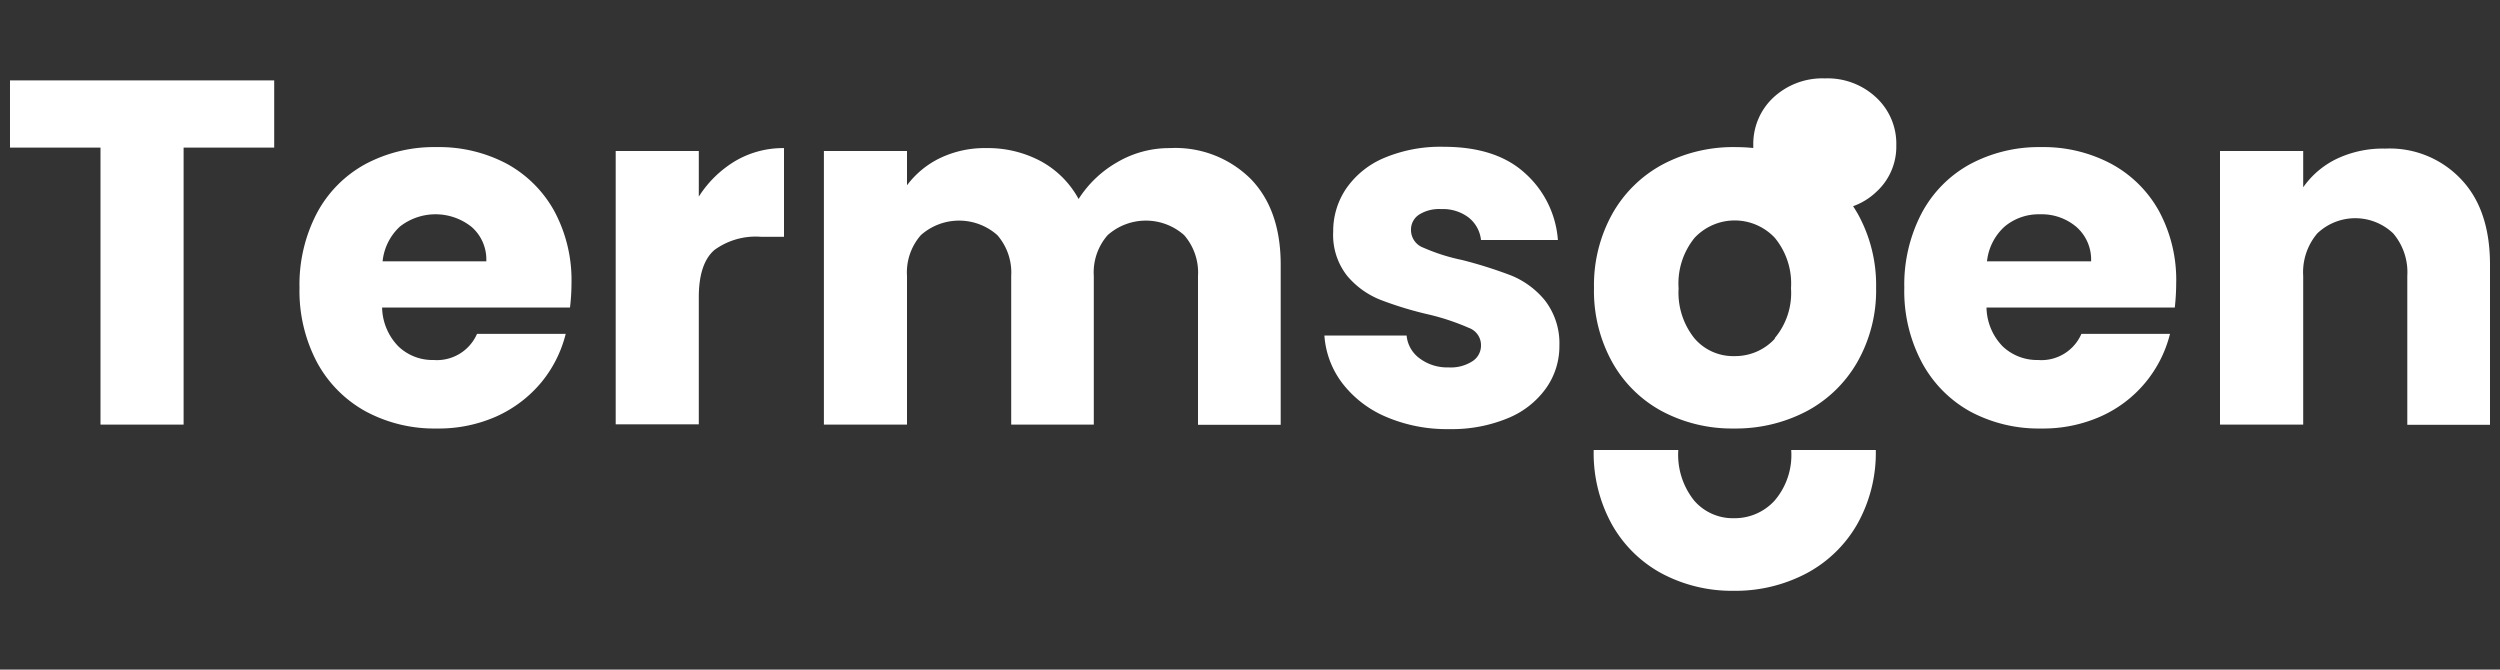 <svg id="Layer_1" data-name="Layer 1" xmlns="http://www.w3.org/2000/svg" viewBox="0 0 250 66.96"><rect x="0" y="0" width="250" height="66.96" fill="#333333" stroke="none"/><defs><style>.cls-1{fill:#fff;}</style></defs><title>Secodary</title><path class="cls-1" d="M179.12,45h8.46v0a14.53,14.53,0,0,1-1.87,7.44,12.73,12.73,0,0,1-5.11,4.92,15.21,15.21,0,0,1-7.22,1.72,14.94,14.94,0,0,1-7.18-1.72,12.56,12.56,0,0,1-5-4.9A14.73,14.73,0,0,1,159.37,45v0h8.46v0a7.33,7.33,0,0,0,1.58,5.05,5.1,5.1,0,0,0,4,1.77,5.39,5.39,0,0,0,4.06-1.77A7,7,0,0,0,179.12,45Z"/><path class="cls-1" d="M50.67,16.37a14.47,14.47,0,0,0-7-1.66,14.62,14.62,0,0,0-7.15,1.71,12,12,0,0,0-4.84,4.91,15.41,15.41,0,0,0-1.73,7.45,15.28,15.28,0,0,0,1.75,7.45,12.24,12.24,0,0,0,4.87,4.91,14.48,14.48,0,0,0,7.1,1.71,14.19,14.19,0,0,0,6-1.22,12.51,12.51,0,0,0,4.45-3.38,12.28,12.28,0,0,0,2.45-4.86H47.7A4.37,4.37,0,0,1,43.37,36a4.93,4.93,0,0,1-3.52-1.35,5.72,5.72,0,0,1-1.64-3.9H57a21,21,0,0,0,.15-2.45,14.57,14.57,0,0,0-1.73-7.21A12,12,0,0,0,50.67,16.37ZM38.26,26.13A5.47,5.47,0,0,1,40,22.65a5.78,5.78,0,0,1,7.17.05,4.31,4.31,0,0,1,1.46,3.43Z"/><path class="cls-1" d="M73.53,16.1a9.41,9.41,0,0,1,4.87-1.29v8.87H76.11A7,7,0,0,0,71.44,25q-1.56,1.35-1.56,4.73v12.7H61.57V15.1h8.31v4.56A11.07,11.07,0,0,1,73.53,16.1Z"/><path class="cls-1" d="M125.07,17.89c2,2.06,3,4.92,3,8.59v16H119.8V27.6a5.69,5.69,0,0,0-1.39-4.09,5.76,5.76,0,0,0-7.64,0,5.65,5.65,0,0,0-1.39,4.09V42.46h-8.26V27.6a5.69,5.69,0,0,0-1.39-4.09,5.76,5.76,0,0,0-7.64,0A5.65,5.65,0,0,0,90.7,27.6V42.46H82.39V15.1H90.7v3.43A9,9,0,0,1,94,15.81a10.32,10.32,0,0,1,4.62-1,11.22,11.22,0,0,1,5.48,1.32,9.41,9.41,0,0,1,3.76,3.77,11.12,11.12,0,0,1,3.85-3.67,10.3,10.3,0,0,1,5.3-1.42A10.68,10.68,0,0,1,125.07,17.89Z"/><path class="cls-1" d="M154.46,30a7,7,0,0,1,1.48,4.54,7.26,7.26,0,0,1-1.34,4.29,8.75,8.75,0,0,1-3.84,3,14.6,14.6,0,0,1-5.82,1.08,15.43,15.43,0,0,1-6.32-1.22,10.85,10.85,0,0,1-4.38-3.36,8.86,8.86,0,0,1-1.8-4.78h8.22a3.19,3.19,0,0,0,1.32,2.3,4.59,4.59,0,0,0,2.87.89,4,4,0,0,0,2.4-.62,1.86,1.86,0,0,0,.85-1.59,1.83,1.83,0,0,0-1.21-1.74A23.46,23.46,0,0,0,143,31.48,36,36,0,0,1,138.09,30a8.37,8.37,0,0,1-3.36-2.4,6.59,6.59,0,0,1-1.41-4.44,7.57,7.57,0,0,1,1.29-4.29,8.7,8.7,0,0,1,3.79-3.07,14.47,14.47,0,0,1,6-1.12c3.4,0,6.09.85,8,2.55A9.94,9.94,0,0,1,155.79,24H148.1a3.31,3.31,0,0,0-1.24-2.25,4.23,4.23,0,0,0-2.74-.84,3.74,3.74,0,0,0-2.24.57A1.79,1.79,0,0,0,141.1,23a1.88,1.88,0,0,0,1.24,1.77A19.29,19.29,0,0,0,146.21,26a44.36,44.36,0,0,1,4.91,1.55A8.49,8.49,0,0,1,154.46,30Z"/><path class="cls-1" d="M211.1,16.37a14.43,14.43,0,0,0-7-1.66A14.6,14.6,0,0,0,197,16.42a12,12,0,0,0-4.84,4.91,15.41,15.41,0,0,0-1.73,7.45,15.17,15.17,0,0,0,1.75,7.45A12.18,12.18,0,0,0,197,41.14a14.48,14.48,0,0,0,7.1,1.71,14.15,14.15,0,0,0,6-1.22A12.29,12.29,0,0,0,217,33.39h-8.86A4.36,4.36,0,0,1,203.8,36a5,5,0,0,1-3.52-1.35,5.72,5.72,0,0,1-1.63-3.9h18.83a23.38,23.38,0,0,0,.14-2.45,14.46,14.46,0,0,0-1.73-7.21A11.93,11.93,0,0,0,211.1,16.37Zm-12.4,9.76a5.46,5.46,0,0,1,1.77-3.48A5.3,5.3,0,0,1,204,21.43a5.36,5.36,0,0,1,3.65,1.27,4.34,4.34,0,0,1,1.46,3.43Z"/><path class="cls-1" d="M249,26.48v16h-8.27V27.6a6,6,0,0,0-1.41-4.26,5.5,5.5,0,0,0-7.59,0,6,6,0,0,0-1.41,4.26V42.46H222V15.1h8.32v3.63a8.71,8.71,0,0,1,3.4-2.87,10.8,10.8,0,0,1,4.82-1,9.79,9.79,0,0,1,7.61,3.11Q249,21,249,26.48Z"/><path class="cls-1" d="M182.51,7.84a7.2,7.2,0,0,0-5.18,1.92,6.34,6.34,0,0,0-2,4.77,2.44,2.44,0,0,0,0,.27,18,18,0,0,0-1.82-.09,15.07,15.07,0,0,0-7.2,1.71,12.63,12.63,0,0,0-5.06,4.93,14.66,14.66,0,0,0-1.85,7.43,14.67,14.67,0,0,0,1.83,7.45,12.46,12.46,0,0,0,5,4.91,14.9,14.9,0,0,0,7.17,1.71,15.25,15.25,0,0,0,7.23-1.71,12.73,12.73,0,0,0,5.1-4.93,14.47,14.47,0,0,0,1.88-7.43,14.66,14.66,0,0,0-1.85-7.43c-.15-.25-.3-.5-.45-.73a6.58,6.58,0,0,0,2.32-1.43,6.11,6.11,0,0,0,2-4.66,6.3,6.3,0,0,0-2-4.77A7.1,7.1,0,0,0,182.51,7.84Zm-5,26a5.37,5.37,0,0,1-4.06,1.77,5.08,5.08,0,0,1-4-1.77,7.3,7.3,0,0,1-1.59-5,7.23,7.23,0,0,1,1.61-5.07,5.5,5.5,0,0,1,8,0,7.17,7.17,0,0,1,1.63,5.05A7,7,0,0,1,177.46,33.83Z"/><polygon class="cls-1" points="1 8.04 27.42 8.04 27.42 14.76 18.36 14.76 18.36 42.46 10.05 42.46 10.05 14.76 1 14.76 1 8.04"/></svg>